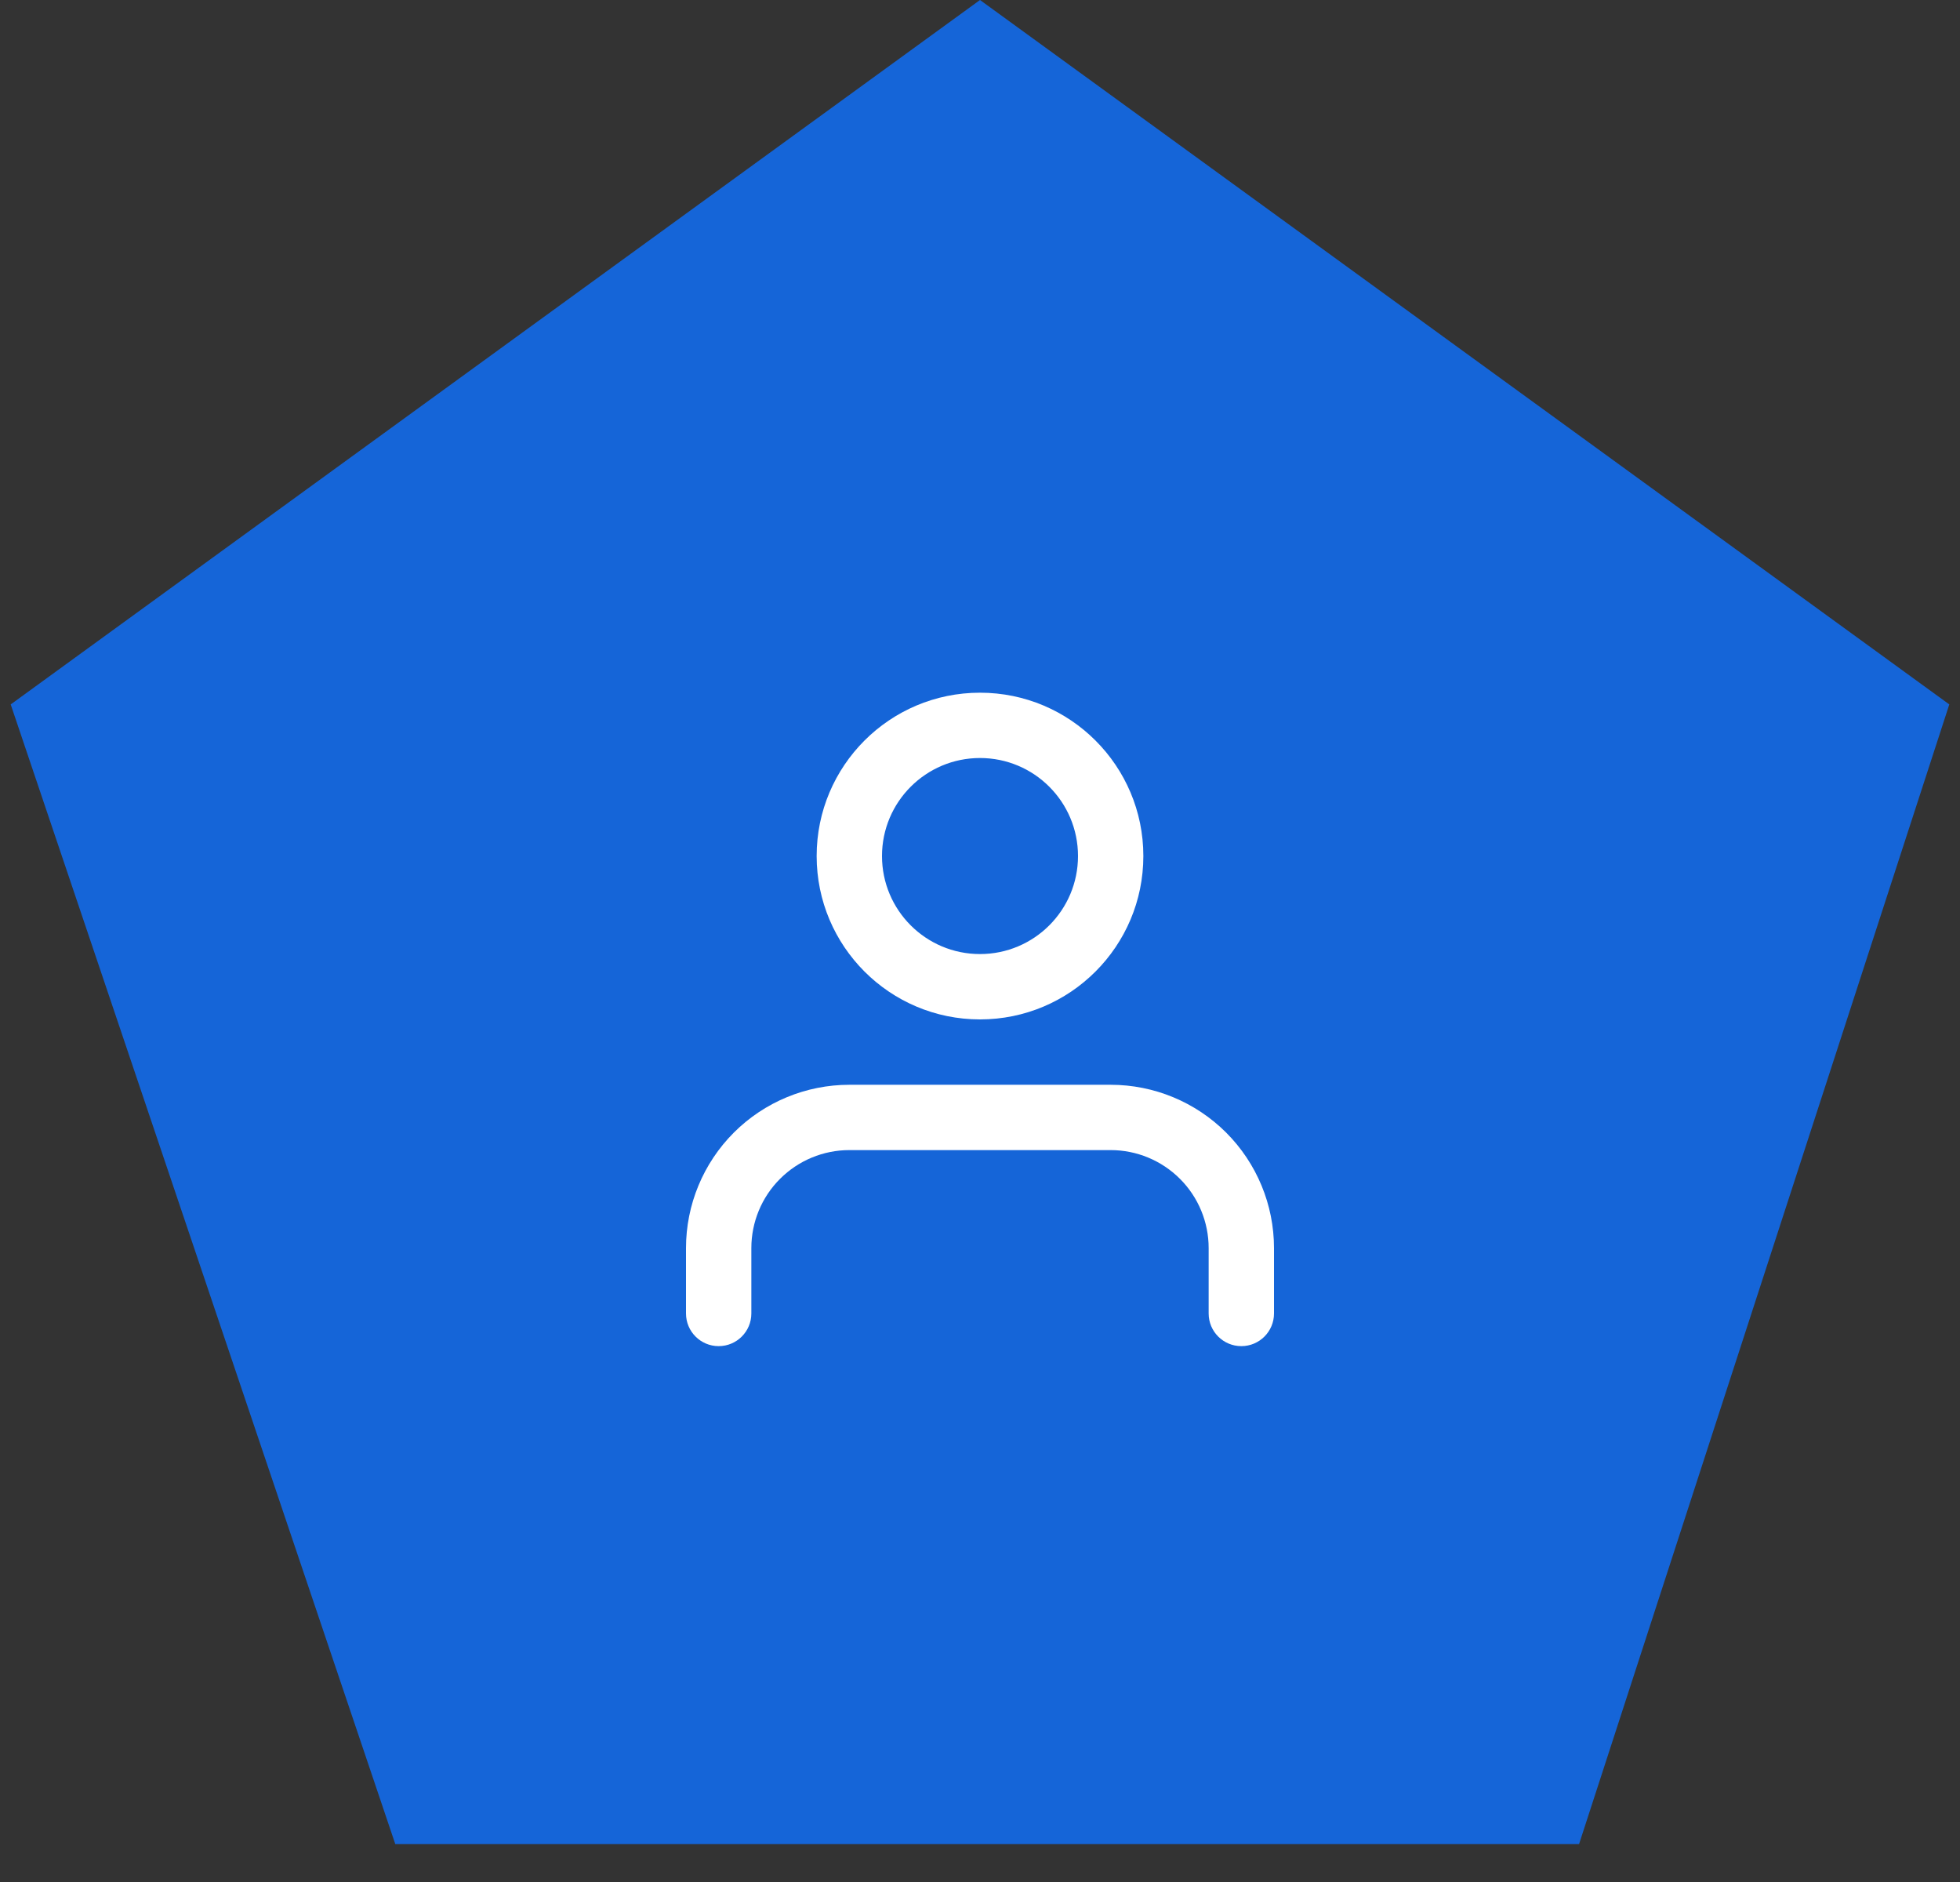 <svg id="eiIqRhSmyj91" xmlns="http://www.w3.org/2000/svg" xmlns:xlink="http://www.w3.org/1999/xlink" viewBox="0 0 50 48" shape-rendering="geometricPrecision" text-rendering="geometricPrecision"><rect x="0" y="0" width="50" height="48" fill="#333333" stroke="none"/><path id="eiIqRhSmyj92" d="M25,0L49.727,17.966L40.282,47.034L10.084,47.034L0.273,17.966L25,0Z" fill="rgb(21,101,216)" stroke="none" stroke-width="1"/><path id="eiIqRhSmyj93" d="M18.72,28.887C19.502,28.106,20.562,27.667,21.667,27.667L28.333,27.667C29.438,27.667,30.498,28.106,31.28,28.887C32.061,29.669,32.5,30.728,32.5,31.833L32.5,33.5C32.5,33.96,32.127,34.333,31.667,34.333C31.206,34.333,30.833,33.96,30.833,33.5L30.833,31.833C30.833,31.17,30.57,30.534,30.101,30.066C29.632,29.597,28.996,29.333,28.333,29.333L21.667,29.333C21.004,29.333,20.368,29.597,19.899,30.066C19.43,30.534,19.167,31.17,19.167,31.833L19.167,33.5C19.167,33.96,18.794,34.333,18.333,34.333C17.873,34.333,17.5,33.96,17.5,33.5L17.5,31.833C17.5,30.728,17.939,29.669,18.72,28.887Z" clip-rule="evenodd" fill="rgb(255,255,255)" fill-rule="evenodd" stroke="none" stroke-width="1"/><path id="eiIqRhSmyj94" d="M25,19.333C23.619,19.333,22.5,20.453,22.5,21.833C22.5,23.214,23.619,24.333,25,24.333C26.381,24.333,27.5,23.214,27.5,21.833C27.5,20.453,26.381,19.333,25,19.333ZM20.833,21.833C20.833,19.532,22.699,17.667,25,17.667C27.301,17.667,29.167,19.532,29.167,21.833C29.167,24.134,27.301,26,25,26C22.699,26,20.833,24.134,20.833,21.833Z" clip-rule="evenodd" fill="rgb(255,255,255)" fill-rule="evenodd" stroke="none" stroke-width="1"/></svg>